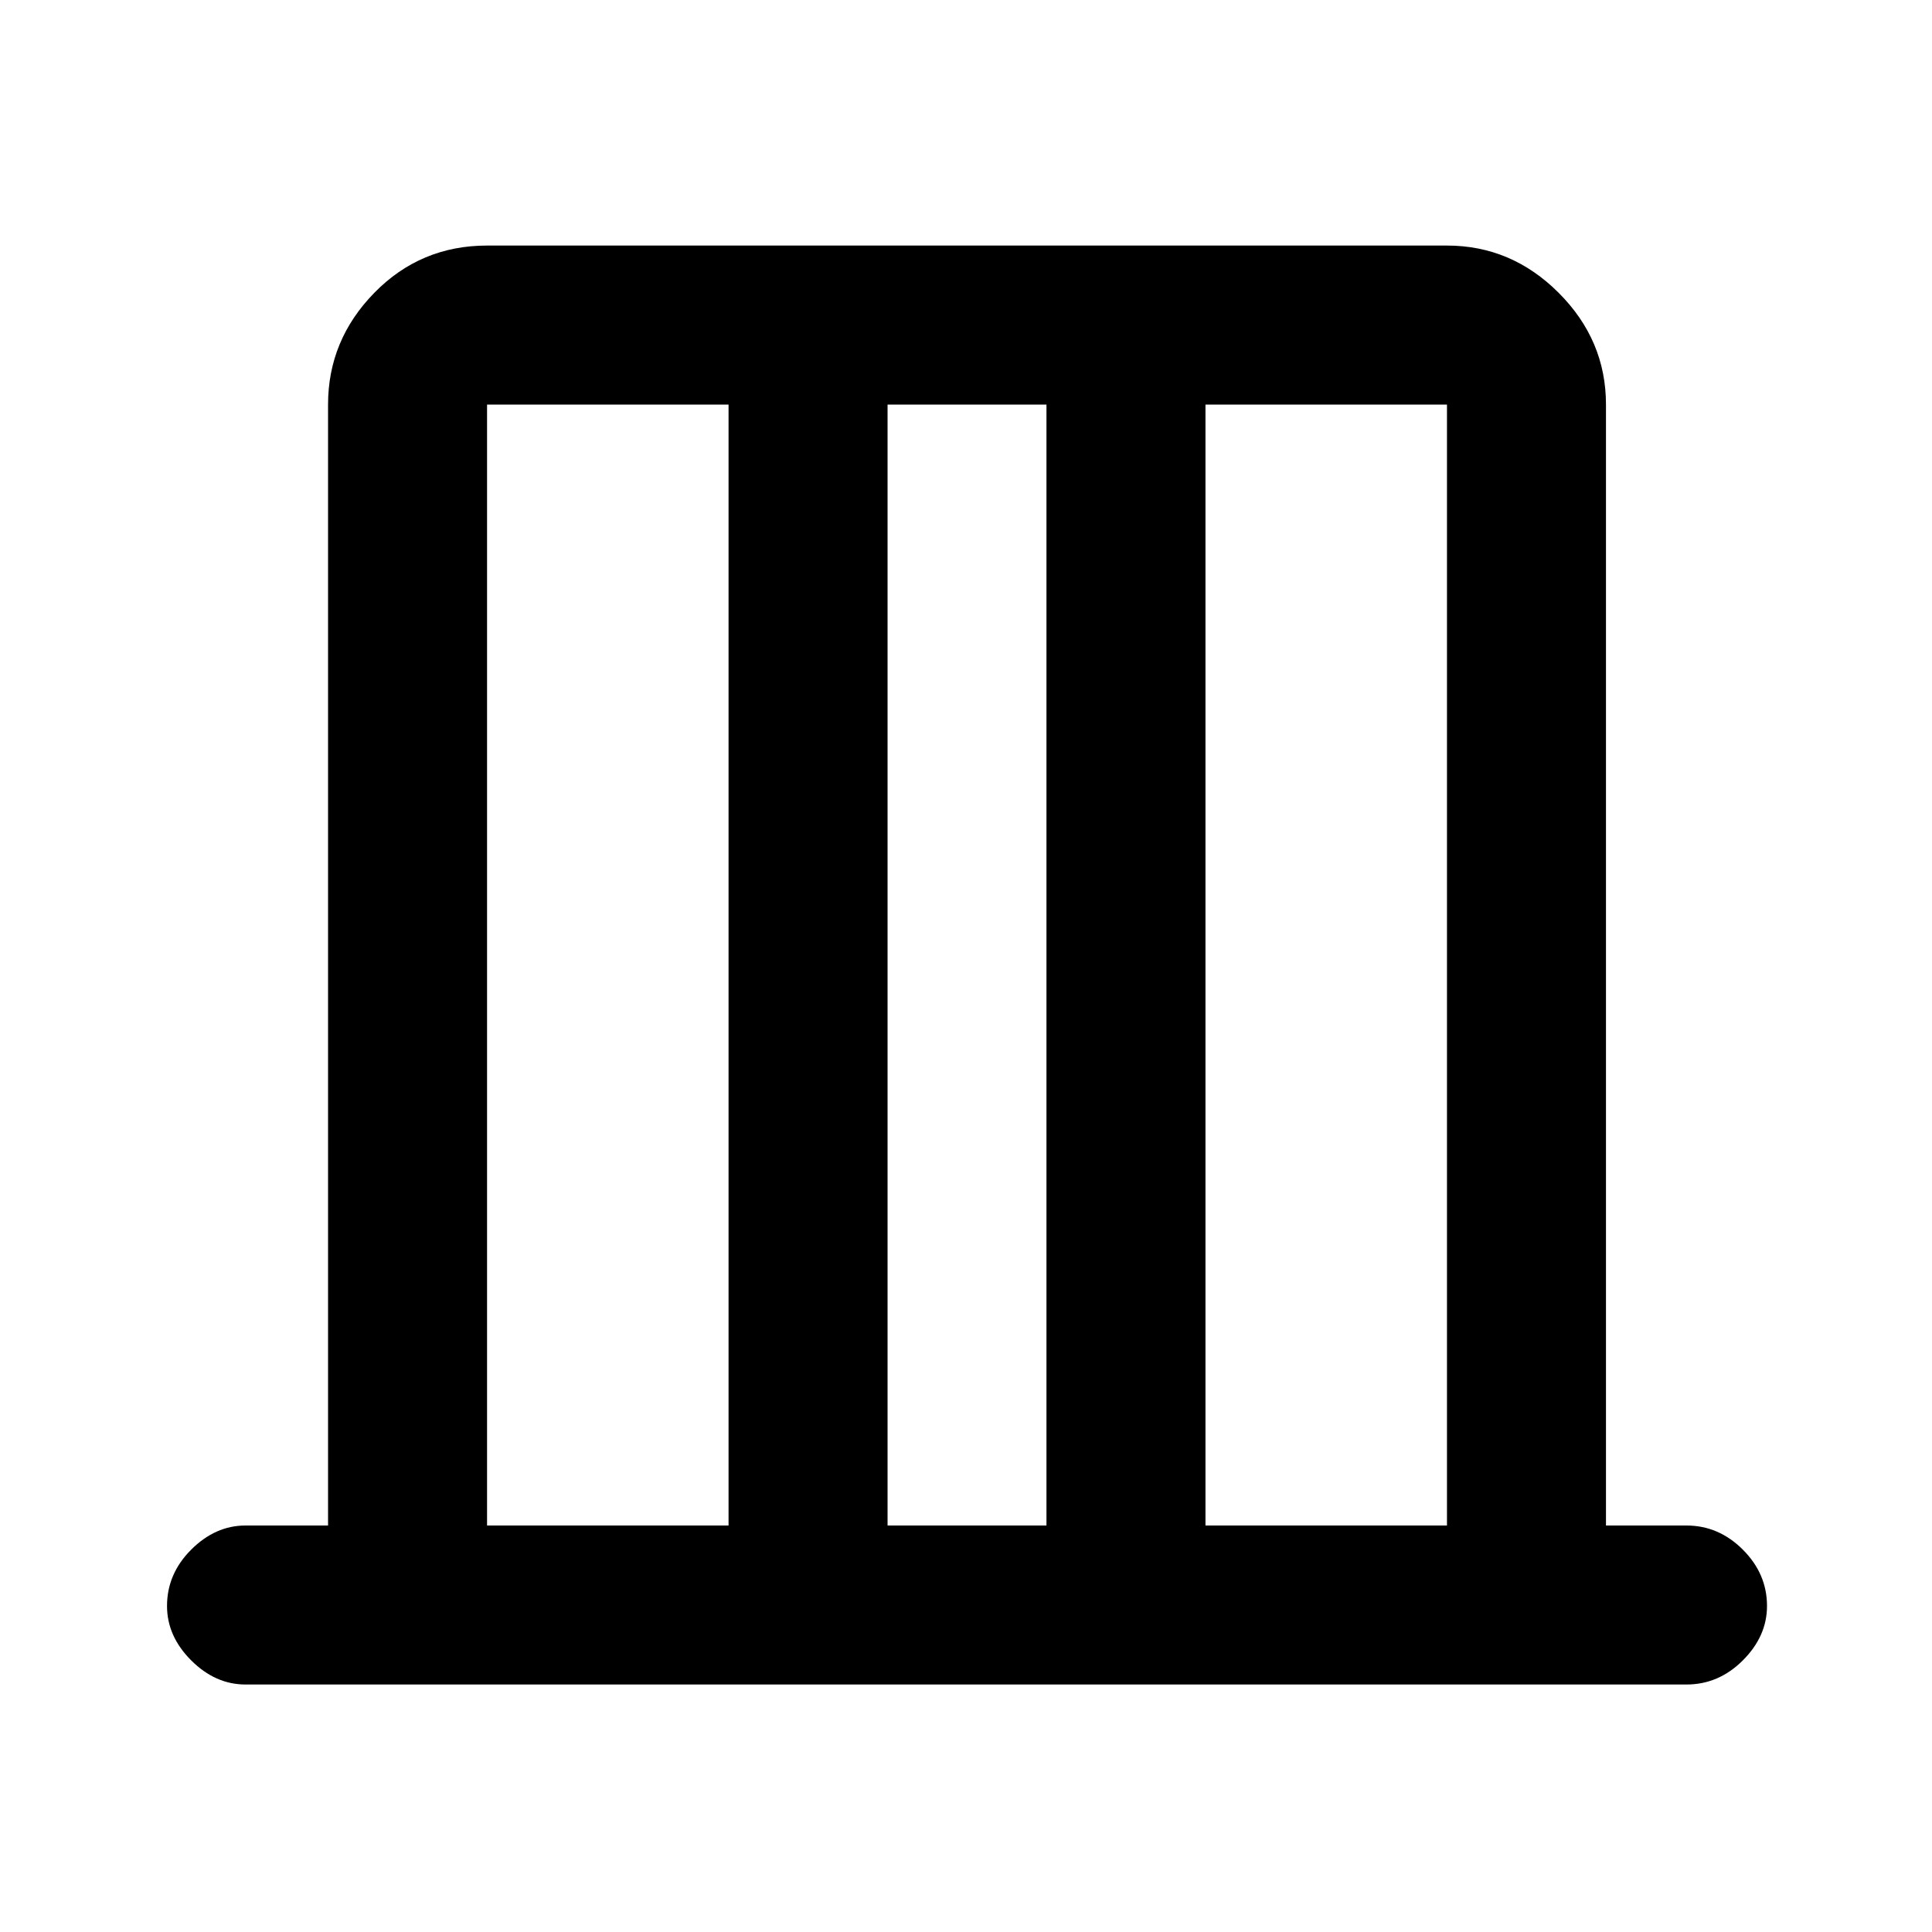 <svg xmlns="http://www.w3.org/2000/svg" height="20" width="20"><path d="M5.042 15.792h2.5V4.188h-2.5Zm4.146 0h1.645V4.188H9.188Zm3.291 0h2.5V4.188h-2.5Zm-7.437 0V4.188v11.604Zm9.937 0V4.188v11.604ZM2.542 17.438q-.313 0-.563-.25-.25-.25-.25-.563 0-.333.25-.583.25-.25.563-.25h.854V4.188q0-.667.479-1.157.479-.489 1.167-.489h9.937q.667 0 1.156.489.49.49.49 1.157v11.604h.833q.334 0 .584.25.25.25.25.583 0 .313-.25.563-.25.25-.584.25Z"/></svg>